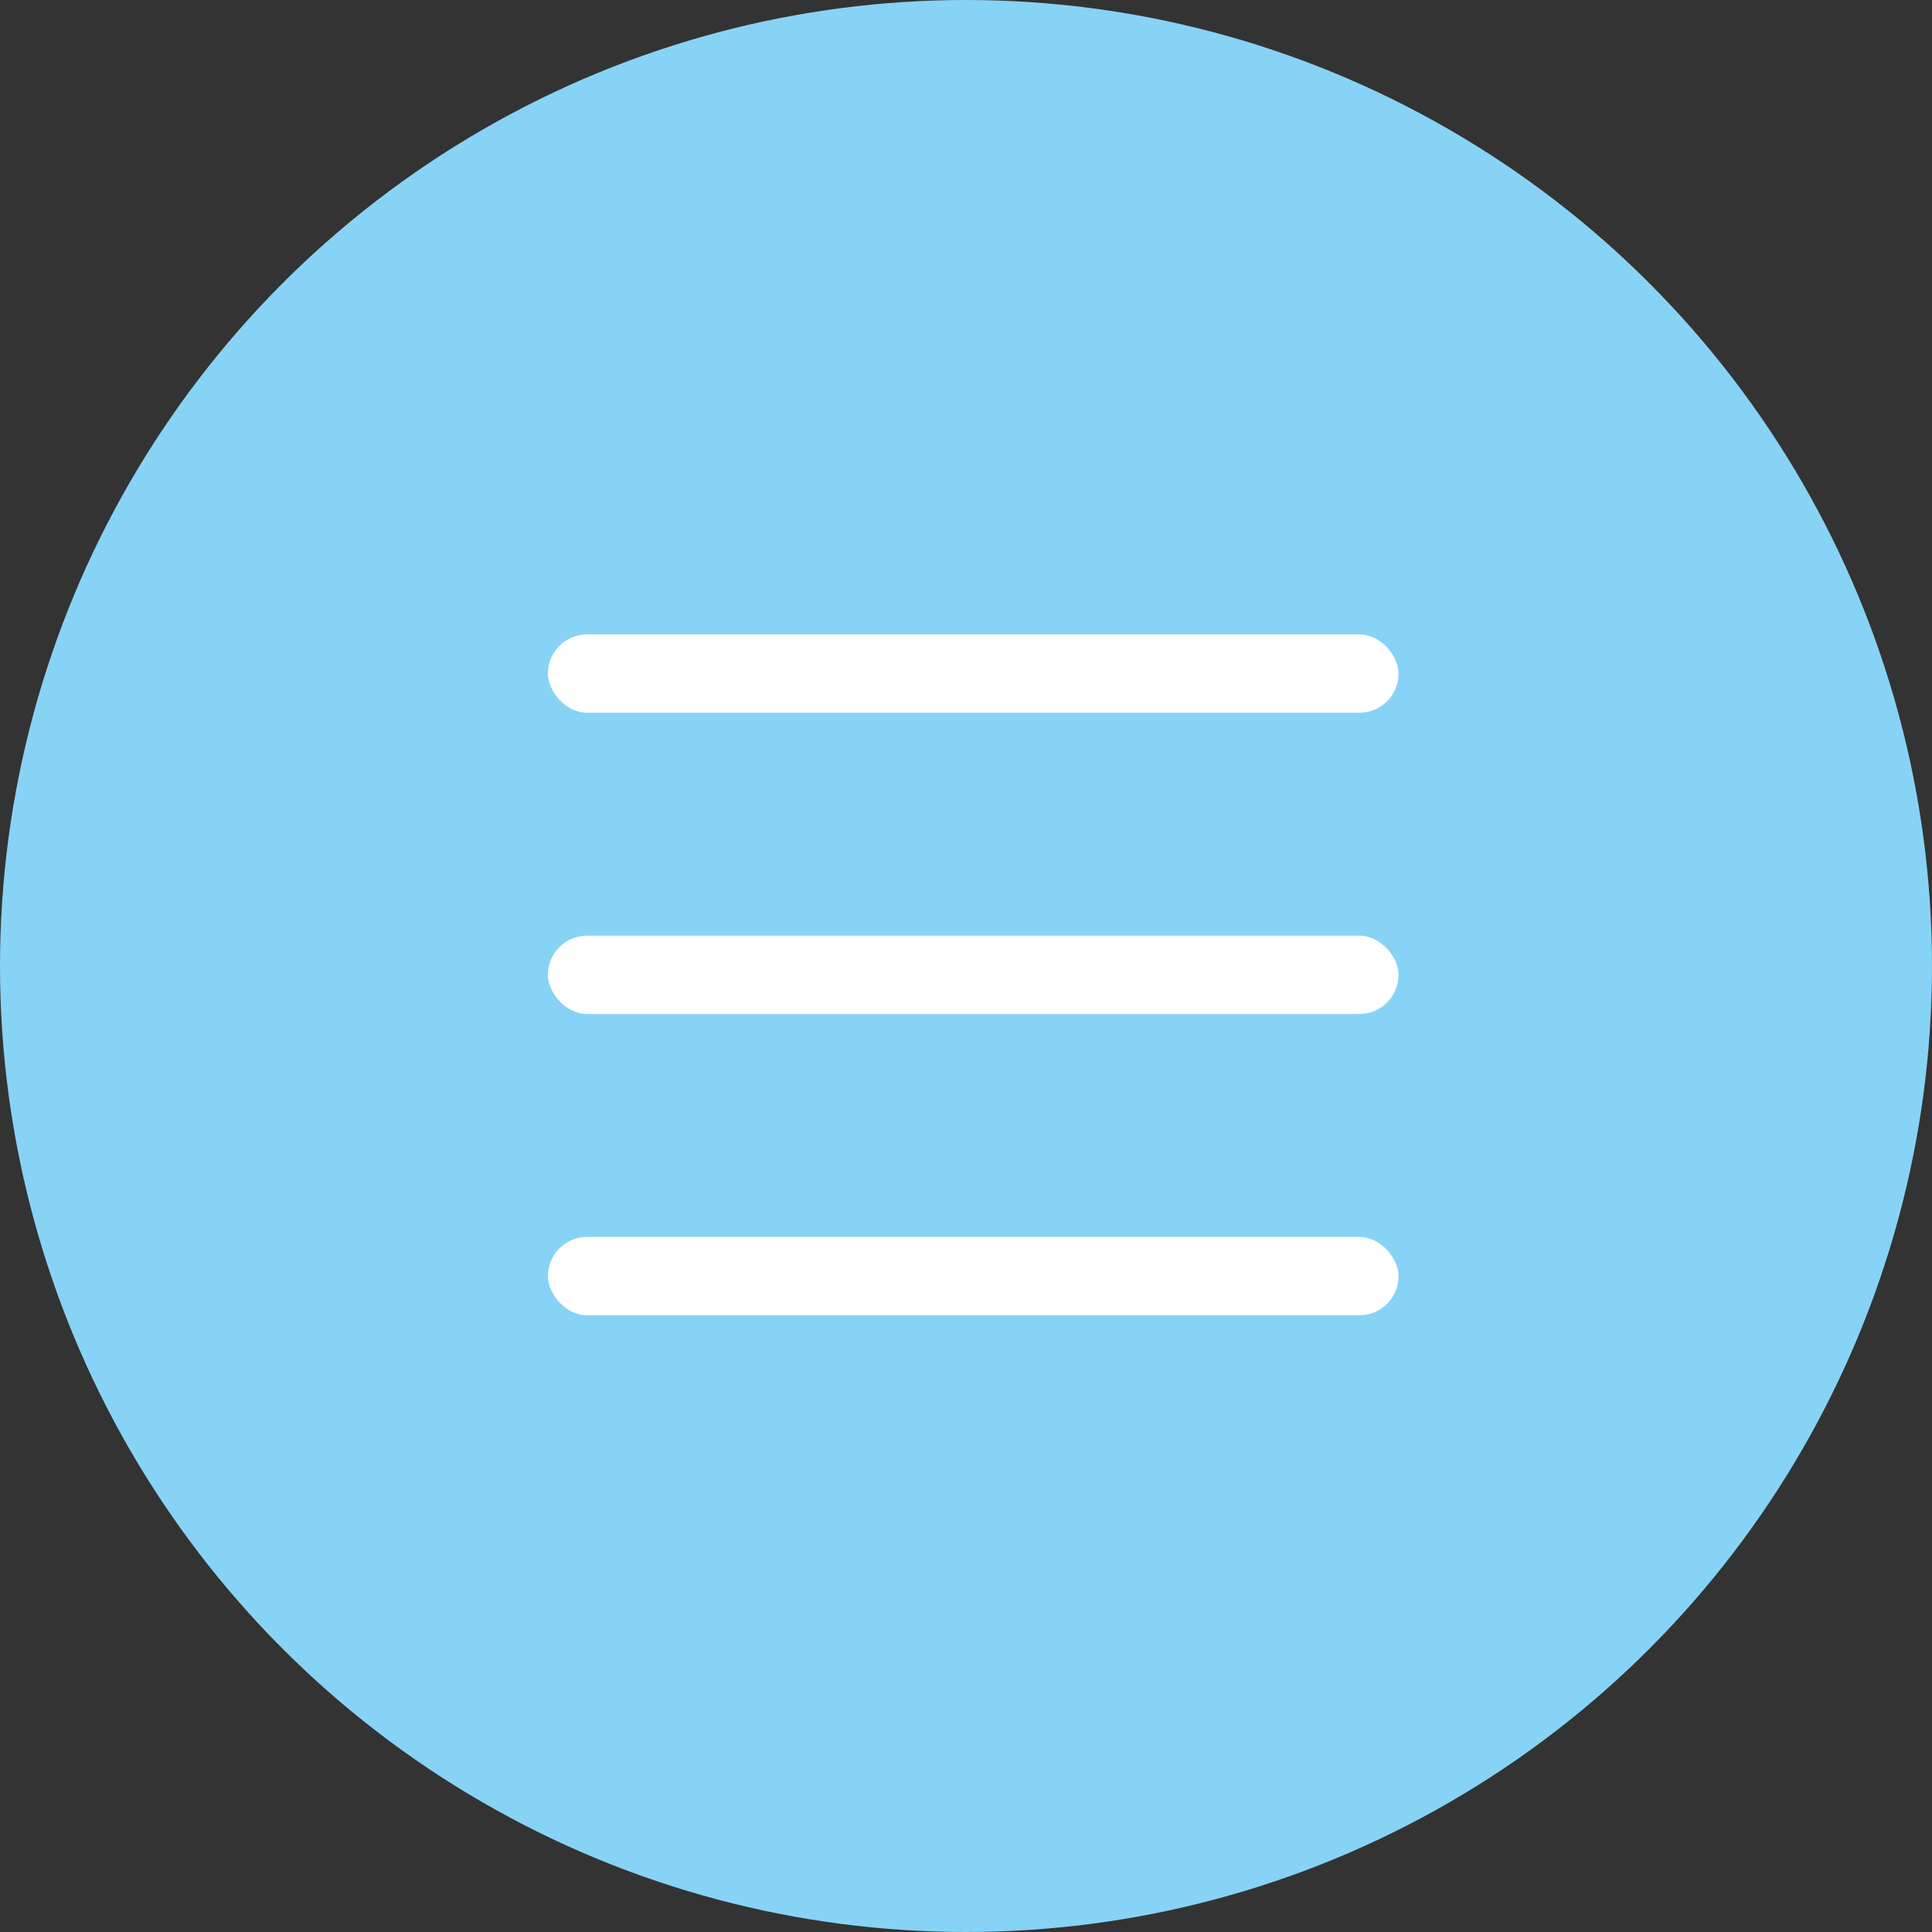 <svg width="67" height="67" viewBox="0 0 67 67" fill="none" xmlns="http://www.w3.org/2000/svg">
<rect x="0" y="0" width="67" height="67" fill="#333333" stroke="none"/>
<circle cx="33.5" cy="33.5" r="33.5" fill="#87D3F5"/>
<rect x="19" y="22" width="29.5" height="2.717" rx="1.359" fill="white"/>
<rect x="19" y="32.448" width="29.5" height="2.717" rx="1.359" fill="white"/>
<rect x="19" y="42.896" width="29.5" height="2.717" rx="1.359" fill="white"/>
</svg>
